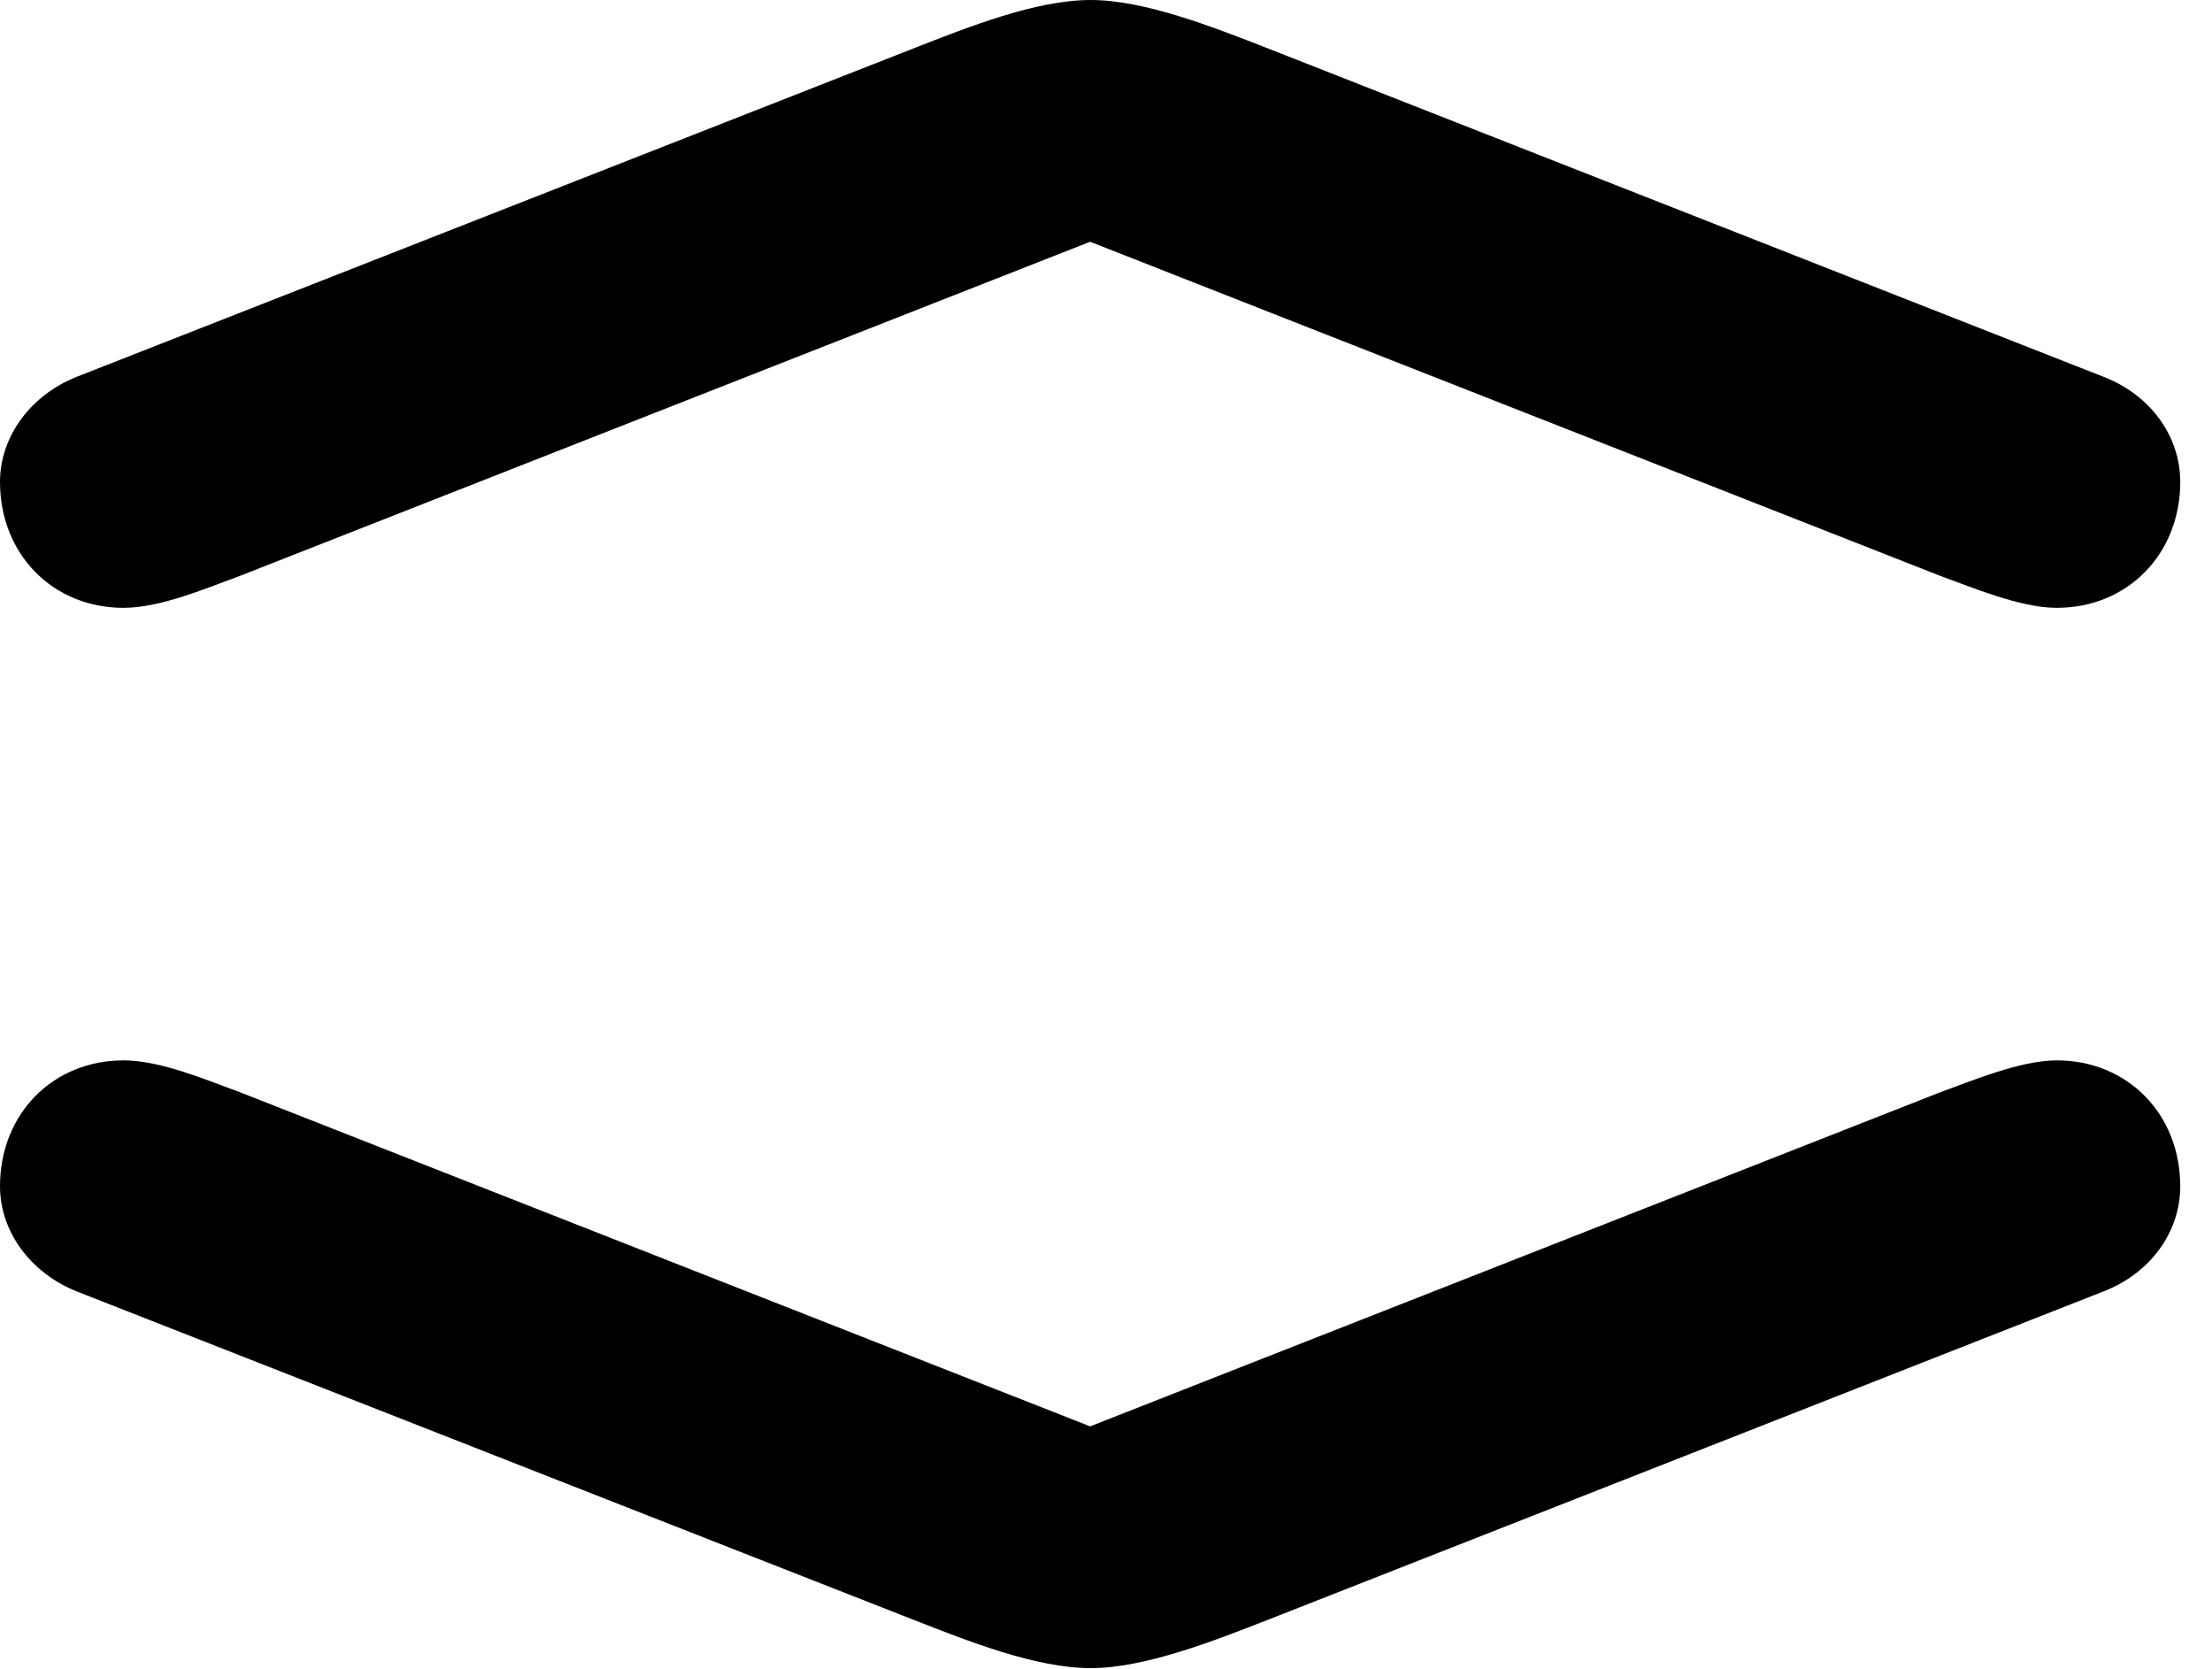 <svg version="1.1" xmlns="http://www.w3.org/2000/svg" xmlns:xlink="http://www.w3.org/1999/xlink" viewBox="0 0 24.732 18.662">
 <g>
  
  <path d="M0.861 14.438L10.199 18.102C10.828 18.348 11.58 18.648 12.195 18.648C12.797 18.648 13.562 18.348 14.191 18.102L23.516 14.438C24.049 14.232 24.377 13.768 24.377 13.262C24.377 12.455 23.789 11.854 22.996 11.854C22.586 11.854 22.039 12.086 21.697 12.209L11.225 16.324L13.152 16.324L2.68 12.209C2.338 12.086 1.805 11.854 1.381 11.854C0.588 11.854 0 12.455 0 13.262C0 13.768 0.342 14.232 0.861 14.438ZM0.861 4.211C0.342 4.416 0 4.881 0 5.387C0 6.193 0.588 6.795 1.381 6.795C1.805 6.795 2.338 6.562 2.68 6.439L13.152 2.324L11.225 2.324L21.697 6.439C22.039 6.562 22.586 6.795 22.996 6.795C23.789 6.795 24.377 6.193 24.377 5.387C24.377 4.881 24.049 4.416 23.516 4.211L14.191 0.547C13.562 0.301 12.797 0 12.195 0C11.58 0 10.828 0.301 10.199 0.547Z" style="fill:hsl(0 0 0/0.85)"></path>
 </g>
</svg>